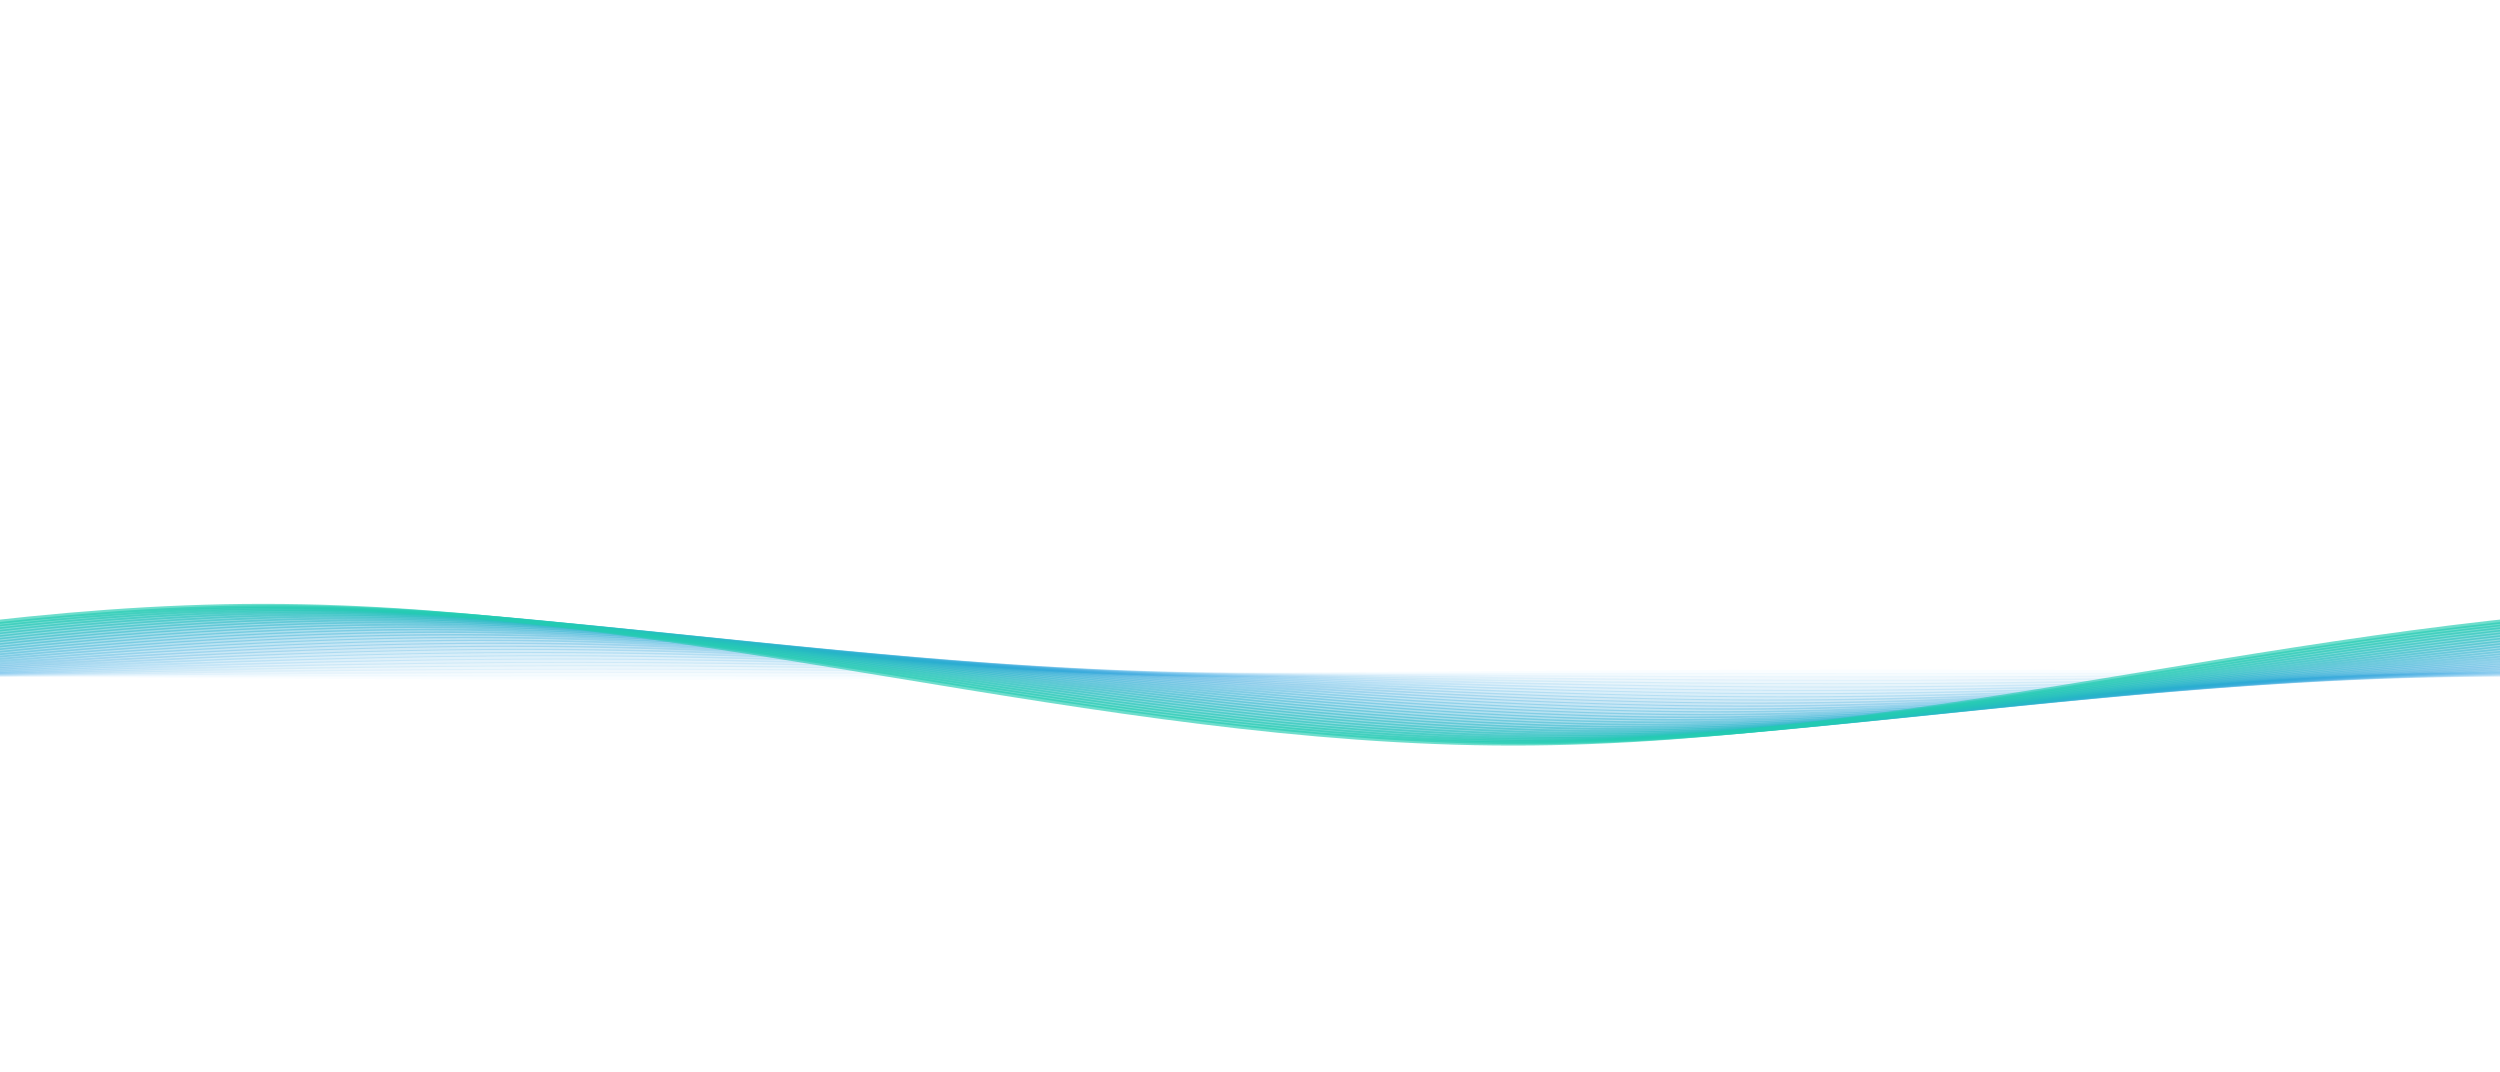 <?xml version="1.0" encoding="utf-8"?><svg xmlns="http://www.w3.org/2000/svg" xmlns:xlink="http://www.w3.org/1999/xlink" width="1182" height="507" preserveAspectRatio="xMidYMid" viewBox="0 0 1182 507" style="z-index:1;margin-right:-1.231px;display:block;background-color:rgb(60, 61, 65);animation-play-state:paused" ><g transform="translate(591,253.5) scale(1,1) translate(-591,-253.5)" style="transform:matrix(1, 0, 0, 1, 0, 0);animation-play-state:paused" ><path d="M 0 281 C 197 281 394 357 591 357 C 788 357 985 281 1182 281 C 1379 281 1576 357 1773 357 C 1970 357 2167 281 2364 281" fill="none" stroke="rgb(98, 82, 197)" stroke-opacity="0" stroke-width="2" transform="matrix(1,0,0,1,0,0)" style="transform:matrix(1, 0, 0, 1, 0, 0);animation-play-state:paused" ></path>
<path d="M 0 281.012 C 197 281.012 394 356.988 591 356.988 C 788 356.988 985 281.012 1182 281.012 C 1379 281.012 1576 356.988 1773 356.988 C 1970 356.988 2167 281.012 2364 281.012" fill="none" stroke="rgb(98, 82, 197)" stroke-opacity="0" stroke-width="2" transform="matrix(1,0,0,1,-6.304,0)" style="transform:matrix(1, 0, 0, 1, -6.304, 0);animation-play-state:paused" ></path>
<path d="M 0 281.047 C 197 281.047 394 356.953 591 356.953 C 788 356.953 985 281.047 1182 281.047 C 1379 281.047 1576 356.953 1773 356.953 C 1970 356.953 2167 281.047 2364 281.047" fill="none" stroke="rgb(98, 82, 197)" stroke-opacity="0" stroke-width="2" transform="matrix(1,0,0,1,-12.608,0)" style="transform:matrix(1, 0, 0, 1, -12.608, 0);animation-play-state:paused" ></path>
<path d="M 0 281.107 C 197 281.107 394 356.893 591 356.893 C 788 356.893 985 281.107 1182 281.107 C 1379 281.107 1576 356.893 1773 356.893 C 1970 356.893 2167 281.107 2364 281.107" fill="none" stroke="rgb(98, 82, 197)" stroke-opacity="0" stroke-width="2" transform="matrix(1,0,0,1,-18.912,0)" style="transform:matrix(1, 0, 0, 1, -18.912, 0);animation-play-state:paused" ></path>
<path d="M 0 281.192 C 197 281.192 394 356.808 591 356.808 C 788 356.808 985 281.192 1182 281.192 C 1379 281.192 1576 356.808 1773 356.808 C 1970 356.808 2167 281.192 2364 281.192" fill="none" stroke="rgb(97, 83, 197)" stroke-opacity="0" stroke-width="2" transform="matrix(1,0,0,1,-25.216,0)" style="transform:matrix(1, 0, 0, 1, -25.216, 0);animation-play-state:paused" ></path>
<path d="M 0 281.303 C 197 281.303 394 356.697 591 356.697 C 788 356.697 985 281.303 1182 281.303 C 1379 281.303 1576 356.697 1773 356.697 C 1970 356.697 2167 281.303 2364 281.303" fill="none" stroke="rgb(97, 83, 197)" stroke-opacity="0" stroke-width="2" transform="matrix(1,0,0,1,-31.52,0)" style="transform:matrix(1, 0, 0, 1, -31.52, 0);animation-play-state:paused" ></path>
<path d="M 0 281.44 C 197 281.44 394 356.56 591 356.56 C 788 356.56 985 281.44 1182 281.44 C 1379 281.44 1576 356.56 1773 356.56 C 1970 356.56 2167 281.44 2364 281.44" fill="none" stroke="rgb(97, 84, 198)" stroke-opacity="0" stroke-width="2" transform="matrix(1,0,0,1,-37.824,0)" style="transform:matrix(1, 0, 0, 1, -37.824, 0);animation-play-state:paused" ></path>
<path d="M 0 281.605 C 197 281.605 394 356.395 591 356.395 C 788 356.395 985 281.605 1182 281.605 C 1379 281.605 1576 356.395 1773 356.395 C 1970 356.395 2167 281.605 2364 281.605" fill="none" stroke="rgb(96, 85, 198)" stroke-opacity="0" stroke-width="2" transform="matrix(1,0,0,1,-44.128,0)" style="transform:matrix(1, 0, 0, 1, -44.128, 0);animation-play-state:paused" ></path>
<path d="M 0 281.798 C 197 281.798 394 356.202 591 356.202 C 788 356.202 985 281.798 1182 281.798 C 1379 281.798 1576 356.202 1773 356.202 C 1970 356.202 2167 281.798 2364 281.798" fill="none" stroke="rgb(95, 86, 198)" stroke-opacity="0" stroke-width="2" transform="matrix(1,0,0,1,-50.432,0)" style="transform:matrix(1, 0, 0, 1, -50.432, 0);animation-play-state:paused" ></path>
<path d="M 0 282.02 C 197 282.02 394 355.98 591 355.98 C 788 355.98 985 282.02 1182 282.02 C 1379 282.02 1576 355.98 1773 355.98 C 1970 355.98 2167 282.02 2364 282.02" fill="none" stroke="rgb(95, 87, 198)" stroke-opacity="0" stroke-width="2" transform="matrix(1,0,0,1,-56.736,0)" style="transform:matrix(1, 0, 0, 1, -56.736, 0);animation-play-state:paused" ></path>
<path d="M 0 282.272 C 197 282.272 394 355.728 591 355.728 C 788 355.728 985 282.272 1182 282.272 C 1379 282.272 1576 355.728 1773 355.728 C 1970 355.728 2167 282.272 2364 282.272" fill="none" stroke="rgb(94, 88, 199)" stroke-opacity="0" stroke-width="2" transform="matrix(1,0,0,1,-63.04,0)" style="transform:matrix(1, 0, 0, 1, -63.04, 0);animation-play-state:paused" ></path>
<path d="M 0 282.556 C 197 282.556 394 355.444 591 355.444 C 788 355.444 985 282.556 1182 282.556 C 1379 282.556 1576 355.444 1773 355.444 C 1970 355.444 2167 282.556 2364 282.556" fill="none" stroke="rgb(93, 89, 199)" stroke-opacity="0" stroke-width="2" transform="matrix(1,0,0,1,-69.344,0)" style="transform:matrix(1, 0, 0, 1, -69.344, 0);animation-play-state:paused" ></path>
<path d="M 0 282.87 C 197 282.87 394 355.13 591 355.13 C 788 355.13 985 282.87 1182 282.87 C 1379 282.87 1576 355.13 1773 355.13 C 1970 355.13 2167 282.87 2364 282.87" fill="none" stroke="rgb(92, 91, 200)" stroke-opacity="0" stroke-width="2" transform="matrix(1,0,0,1,-75.648,0)" style="transform:matrix(1, 0, 0, 1, -75.648, 0);animation-play-state:paused" ></path>
<path d="M 0 283.218 C 197 283.218 394 354.782 591 354.782 C 788 354.782 985 283.218 1182 283.218 C 1379 283.218 1576 354.782 1773 354.782 C 1970 354.782 2167 283.218 2364 283.218" fill="none" stroke="rgb(91, 92, 200)" stroke-opacity="0" stroke-width="2" transform="matrix(1,0,0,1,-81.952,0)" style="transform:matrix(1, 0, 0, 1, -81.952, 0);animation-play-state:paused" ></path>
<path d="M 0 283.599 C 197 283.599 394 354.401 591 354.401 C 788 354.401 985 283.599 1182 283.599 C 1379 283.599 1576 354.401 1773 354.401 C 1970 354.401 2167 283.599 2364 283.599" fill="none" stroke="rgb(89, 94, 201)" stroke-opacity="0" stroke-width="2" transform="matrix(1,0,0,1,-88.256,0)" style="transform:matrix(1, 0, 0, 1, -88.256, 0);animation-play-state:paused" ></path>
<path d="M 0 284.015 C 197 284.015 394 353.985 591 353.985 C 788 353.985 985 284.015 1182 284.015 C 1379 284.015 1576 353.985 1773 353.985 C 1970 353.985 2167 284.015 2364 284.015" fill="none" stroke="rgb(88, 96, 202)" stroke-opacity="0" stroke-width="2" transform="matrix(1,0,0,1,-94.56,0)" style="transform:matrix(1, 0, 0, 1, -94.56, 0);animation-play-state:paused" ></path>
<path d="M 0 284.467 C 197 284.467 394 353.533 591 353.533 C 788 353.533 985 284.467 1182 284.467 C 1379 284.467 1576 353.533 1773 353.533 C 1970 353.533 2167 284.467 2364 284.467" fill="none" stroke="rgb(86, 99, 202)" stroke-opacity="0" stroke-width="2" transform="matrix(1,0,0,1,-100.864,0)" style="transform:matrix(1, 0, 0, 1, -100.864, 0);animation-play-state:paused" ></path>
<path d="M 0 284.955 C 197 284.955 394 353.045 591 353.045 C 788 353.045 985 284.955 1182 284.955 C 1379 284.955 1576 353.045 1773 353.045 C 1970 353.045 2167 284.955 2364 284.955" fill="none" stroke="rgb(84, 101, 203)" stroke-opacity="0" stroke-width="2" transform="matrix(1,0,0,1,-107.168,0)" style="transform:matrix(1, 0, 0, 1, -107.168, 0);animation-play-state:paused" ></path>
<path d="M 0 285.482 C 197 285.482 394 352.518 591 352.518 C 788 352.518 985 285.482 1182 285.482 C 1379 285.482 1576 352.518 1773 352.518 C 1970 352.518 2167 285.482 2364 285.482" fill="none" stroke="rgb(82, 104, 204)" stroke-opacity="0" stroke-width="2" transform="matrix(1,0,0,1,-113.472,0)" style="transform:matrix(1, 0, 0, 1, -113.472, 0);animation-play-state:paused" ></path>
<path d="M 0 286.047 C 197 286.047 394 351.953 591 351.953 C 788 351.953 985 286.047 1182 286.047 C 1379 286.047 1576 351.953 1773 351.953 C 1970 351.953 2167 286.047 2364 286.047" fill="none" stroke="rgb(80, 107, 205)" stroke-opacity="0" stroke-width="2" transform="matrix(1,0,0,1,-119.776,0)" style="transform:matrix(1, 0, 0, 1, -119.776, 0);animation-play-state:paused" ></path>
<path d="M 0 286.651 C 197 286.651 394 351.349 591 351.349 C 788 351.349 985 286.651 1182 286.651 C 1379 286.651 1576 351.349 1773 351.349 C 1970 351.349 2167 286.651 2364 286.651" fill="none" stroke="rgb(78, 109, 206)" stroke-opacity="0" stroke-width="2" transform="matrix(1,0,0,1,-126.08,0)" style="transform:matrix(1, 0, 0, 1, -126.08, 0);animation-play-state:paused" ></path>
<path d="M 0 287.297 C 197 287.297 394 350.703 591 350.703 C 788 350.703 985 287.297 1182 287.297 C 1379 287.297 1576 350.703 1773 350.703 C 1970 350.703 2167 287.297 2364 287.297" fill="none" stroke="rgb(76, 113, 207)" stroke-opacity="0" stroke-width="2" transform="matrix(1,0,0,1,-132.384,0)" style="transform:matrix(1, 0, 0, 1, -132.384, 0);animation-play-state:paused" ></path>
<path d="M 0 287.984 C 197 287.984 394 350.016 591 350.016 C 788 350.016 985 287.984 1182 287.984 C 1379 287.984 1576 350.016 1773 350.016 C 1970 350.016 2167 287.984 2364 287.984" fill="none" stroke="rgb(73, 116, 208)" stroke-opacity="0" stroke-width="2" transform="matrix(1,0,0,1,-138.688,0)" style="transform:matrix(1, 0, 0, 1, -138.688, 0);animation-play-state:paused" ></path>
<path d="M 0 288.715 C 197 288.715 394 349.285 591 349.285 C 788 349.285 985 288.715 1182 288.715 C 1379 288.715 1576 349.285 1773 349.285 C 1970 349.285 2167 288.715 2364 288.715" fill="none" stroke="rgb(71, 119, 209)" stroke-opacity="0" stroke-width="2" transform="matrix(1,0,0,1,-144.992,0)" style="transform:matrix(1, 0, 0, 1, -144.992, 0);animation-play-state:paused" ></path>
<path d="M 0 289.489 C 197 289.489 394 348.511 591 348.511 C 788 348.511 985 289.489 1182 289.489 C 1379 289.489 1576 348.511 1773 348.511 C 1970 348.511 2167 289.489 2364 289.489" fill="none" stroke="rgb(69, 122, 210)" stroke-opacity="0" stroke-width="2" transform="matrix(1,0,0,1,-151.296,0)" style="transform:matrix(1, 0, 0, 1, -151.296, 0);animation-play-state:paused" ></path>
<path d="M 0 290.307 C 197 290.307 394 347.693 591 347.693 C 788 347.693 985 290.307 1182 290.307 C 1379 290.307 1576 347.693 1773 347.693 C 1970 347.693 2167 290.307 2364 290.307" fill="none" stroke="rgb(66, 126, 211)" stroke-opacity="0" stroke-width="2" transform="matrix(1,0,0,1,-157.6,0)" style="transform:matrix(1, 0, 0, 1, -157.6, 0);animation-play-state:paused" ></path>
<path d="M 0 291.172 C 197 291.172 394 346.828 591 346.828 C 788 346.828 985 291.172 1182 291.172 C 1379 291.172 1576 346.828 1773 346.828 C 1970 346.828 2167 291.172 2364 291.172" fill="none" stroke="rgb(64, 129, 212)" stroke-opacity="0" stroke-width="2" transform="matrix(1,0,0,1,-163.904,0)" style="transform:matrix(1, 0, 0, 1, -163.904, 0);animation-play-state:paused" ></path>
<path d="M 0 292.082 C 197 292.082 394 345.918 591 345.918 C 788 345.918 985 292.082 1182 292.082 C 1379 292.082 1576 345.918 1773 345.918 C 1970 345.918 2167 292.082 2364 292.082" fill="none" stroke="rgb(62, 132, 213)" stroke-opacity="0" stroke-width="2" transform="matrix(1,0,0,1,-170.208,0)" style="transform:matrix(1, 0, 0, 1, -170.208, 0);animation-play-state:paused" ></path>
<path d="M 0 293.039 C 197 293.039 394 344.961 591 344.961 C 788 344.961 985 293.039 1182 293.039 C 1379 293.039 1576 344.961 1773 344.961 C 1970 344.961 2167 293.039 2364 293.039" fill="none" stroke="rgb(60, 135, 214)" stroke-opacity="0" stroke-width="2" transform="matrix(1,0,0,1,-176.512,0)" style="transform:matrix(1, 0, 0, 1, -176.512, 0);animation-play-state:paused" ></path>
<path d="M 0 294.043 C 197 294.043 394 343.957 591 343.957 C 788 343.957 985 294.044 1182 294.044 C 1379 294.044 1576 343.957 1773 343.957 C 1970 343.957 2167 294.044 2364 294.044" fill="none" stroke="rgb(58, 138, 215)" stroke-opacity="0" stroke-width="2" transform="matrix(1,0,0,1,-182.816,0)" style="transform:matrix(1, 0, 0, 1, -182.816, 0);animation-play-state:paused" ></path>
<path d="M 0 295.096 C 197 295.096 394 342.904 591 342.904 C 788 342.904 985 295.096 1182 295.096 C 1379 295.096 1576 342.904 1773 342.904 C 1970 342.904 2167 295.096 2364 295.096" fill="none" stroke="rgb(56, 140, 216)" stroke-opacity="0" stroke-width="2" transform="matrix(1,0,0,1,-189.12,0)" style="transform:matrix(1, 0, 0, 1, -189.12, 0);animation-play-state:paused" ></path>
<path d="M 0 296.195 C 197 296.195 394 341.805 591 341.805 C 788 341.805 985 296.195 1182 296.195 C 1379 296.195 1576 341.805 1773 341.805 C 1970 341.805 2167 296.195 2364 296.195" fill="none" stroke="rgb(54, 143, 217)" stroke-opacity="0" stroke-width="2" transform="matrix(1,0,0,1,-195.424,0)" style="transform:matrix(1, 0, 0, 1, -195.424, 0);animation-play-state:paused" ></path>
<path d="M 0 297.343 C 197 297.343 394 340.657 591 340.657 C 788 340.657 985 297.343 1182 297.343 C 1379 297.343 1576 340.657 1773 340.657 C 1970 340.657 2167 297.343 2364 297.343" fill="none" stroke="rgb(52, 145, 217)" stroke-opacity="0" stroke-width="2" transform="matrix(1,0,0,1,-201.728,0)" style="transform:matrix(1, 0, 0, 1, -201.728, 0);animation-play-state:paused" ></path>
<path d="M 0 298.537 C 197 298.537 394 339.463 591 339.463 C 788 339.463 985 298.537 1182 298.537 C 1379 298.537 1576 339.463 1773 339.463 C 1970 339.463 2167 298.537 2364 298.537" fill="none" stroke="rgb(51, 147, 218)" stroke-opacity="0" stroke-width="2" transform="matrix(1,0,0,1,-208.032,0)" style="transform:matrix(1, 0, 0, 1, -208.032, 0);animation-play-state:paused" ></path>
<path d="M 0 299.779 C 197 299.779 394 338.221 591 338.221 C 788 338.221 985 299.779 1182 299.779 C 1379 299.779 1576 338.221 1773 338.221 C 1970 338.221 2167 299.779 2364 299.779" fill="none" stroke="rgb(49, 149, 219)" stroke-opacity="0" stroke-width="2" transform="matrix(1,0,0,1,-214.336,0)" style="transform:matrix(1, 0, 0, 1, -214.336, 0);animation-play-state:paused" ></path>
<path d="M 0 301.066 C 197 301.066 394 336.934 591 336.934 C 788 336.934 985 301.066 1182 301.066 C 1379 301.066 1576 336.934 1773 336.934 C 1970 336.934 2167 301.066 2364 301.066" fill="none" stroke="rgb(48, 151, 219)" stroke-opacity="0" stroke-width="2" transform="matrix(1,0,0,1,-220.64,0)" style="transform:matrix(1, 0, 0, 1, -220.64, 0);animation-play-state:paused" ></path>
<path d="M 0 302.397 C 197 302.397 394 335.603 591 335.603 C 788 335.603 985 302.397 1182 302.397 C 1379 302.397 1576 335.603 1773 335.603 C 1970 335.603 2167 302.397 2364 302.397" fill="none" stroke="rgb(47, 152, 220)" stroke-opacity="0" stroke-width="2" transform="matrix(1,0,0,1,-226.944,0)" style="transform:matrix(1, 0, 0, 1, -226.944, 0);animation-play-state:paused" ></path>
<path d="M 0 303.771 C 197 303.771 394 334.229 591 334.229 C 788 334.229 985 303.771 1182 303.771 C 1379 303.771 1576 334.229 1773 334.229 C 1970 334.229 2167 303.771 2364 303.771" fill="none" stroke="rgb(46, 153, 220)" stroke-opacity="0" stroke-width="2" transform="matrix(1,0,0,1,-233.248,0)" style="transform:matrix(1, 0, 0, 1, -233.248, 0);animation-play-state:paused" ></path>
<path d="M 0 305.186 C 197 305.186 394 332.814 591 332.814 C 788 332.814 985 305.186 1182 305.186 C 1379 305.186 1576 332.814 1773 332.814 C 1970 332.814 2167 305.186 2364 305.186" fill="none" stroke="rgb(45, 155, 221)" stroke-opacity="0" stroke-width="2" transform="matrix(1,0,0,1,-239.552,0)" style="transform:matrix(1, 0, 0, 1, -239.552, 0);animation-play-state:paused" ></path>
<path d="M 0 306.639 C 197 306.639 394 331.361 591 331.361 C 788 331.361 985 306.639 1182 306.639 C 1379 306.639 1576 331.361 1773 331.361 C 1970 331.361 2167 306.639 2364 306.639" fill="none" stroke="rgb(44, 156, 221)" stroke-opacity="0" stroke-width="2" transform="matrix(1,0,0,1,-245.856,0)" style="transform:matrix(1, 0, 0, 1, -245.856, 0);animation-play-state:paused" ></path>
<path d="M 0 308.127 C 197 308.127 394 329.873 591 329.873 C 788 329.873 985 308.127 1182 308.127 C 1379 308.127 1576 329.873 1773 329.873 C 1970 329.873 2167 308.127 2364 308.127" fill="none" stroke="rgb(44, 156, 221)" stroke-opacity="0" stroke-width="2" transform="matrix(1,0,0,1,-252.16,0)" style="transform:matrix(1, 0, 0, 1, -252.16, 0);animation-play-state:paused" ></path>
<path d="M 0 309.647 C 197 309.647 394 328.353 591 328.353 C 788 328.353 985 309.647 1182 309.647 C 1379 309.647 1576 328.353 1773 328.353 C 1970 328.353 2167 309.647 2364 309.647" fill="none" stroke="rgb(43, 157, 221)" stroke-opacity="0" stroke-width="2" transform="matrix(1,0,0,1,-258.464,0)" style="transform:matrix(1, 0, 0, 1, -258.464, 0);animation-play-state:paused" ></path>
<path d="M 0 311.195 C 197 311.195 394 326.805 591 326.805 C 788 326.805 985 311.195 1182 311.195 C 1379 311.195 1576 326.805 1773 326.805 C 1970 326.805 2167 311.195 2364 311.195" fill="none" stroke="rgb(43, 158, 222)" stroke-opacity="0" stroke-width="2" transform="matrix(1,0,0,1,-264.768,0)" style="transform:matrix(1, 0, 0, 1, -264.768, 0);animation-play-state:paused" ></path>
<path d="M 0 312.768 C 197 312.768 394 325.232 591 325.232 C 788 325.232 985 312.768 1182 312.768 C 1379 312.768 1576 325.232 1773 325.232 C 1970 325.232 2167 312.768 2364 312.768" fill="none" stroke="rgb(43, 158, 222)" stroke-opacity="0" stroke-width="2" transform="matrix(1,0,0,1,-271.072,0)" style="transform:matrix(1, 0, 0, 1, -271.072, 0);animation-play-state:paused" ></path>
<path d="M 0 314.359 C 197 314.359 394 323.641 591 323.641 C 788 323.641 985 314.359 1182 314.359 C 1379 314.359 1576 323.641 1773 323.641 C 1970 323.641 2167 314.359 2364 314.359" fill="none" stroke="rgb(42, 159, 222)" stroke-opacity="0" stroke-width="2" transform="matrix(1,0,0,1,-277.376,0)" style="transform:matrix(1, 0, 0, 1, -277.376, 0);animation-play-state:paused" ></path>
<path d="M 0 315.966 C 197 315.966 394 322.034 591 322.034 C 788 322.034 985 315.966 1182 315.966 C 1379 315.966 1576 322.034 1773 322.034 C 1970 322.034 2167 315.966 2364 315.966" fill="none" stroke="rgb(42, 159, 222)" stroke-opacity="0" stroke-width="2" transform="matrix(1,0,0,1,-283.68,0)" style="transform:matrix(1, 0, 0, 1, -283.68, 0);animation-play-state:paused" ></path>
<path d="M 0 317.582 C 197 317.582 394 320.418 591 320.418 C 788 320.418 985 317.582 1182 317.582 C 1379 317.582 1576 320.418 1773 320.418 C 1970 320.418 2167 317.582 2364 317.582" fill="none" stroke="rgb(42, 159, 222)" stroke-opacity="0.023" stroke-width="2" transform="matrix(1,0,0,1,-289.984,0)" style="transform:matrix(1, 0, 0, 1, -289.984, 0);animation-play-state:paused" ></path>
<path d="M 0 319.203 C 197 319.203 394 318.797 591 318.797 C 788 318.797 985 319.203 1182 319.203 C 1379 319.203 1576 318.797 1773 318.797 C 1970 318.797 2167 319.203 2364 319.203" fill="none" stroke="rgb(42, 159, 222)" stroke-opacity="0.045" stroke-width="2" transform="matrix(1,0,0,1,-296.288,0)" style="transform:matrix(1, 0, 0, 1, -296.288, 0);animation-play-state:paused" ></path>
<path d="M 0 320.823 C 197 320.823 394 317.177 591 317.177 C 788 317.177 985 320.823 1182 320.823 C 1379 320.823 1576 317.177 1773 317.177 C 1970 317.177 2167 320.823 2364 320.823" fill="none" stroke="rgb(42, 159, 222)" stroke-opacity="0.068" stroke-width="2" transform="matrix(1,0,0,1,-302.592,0)" style="transform:matrix(1, 0, 0, 1, -302.592, 0);animation-play-state:paused" ></path>
<path d="M 0 322.437 C 197 322.437 394 315.563 591 315.563 C 788 315.563 985 322.437 1182 322.437 C 1379 322.437 1576 315.563 1773 315.563 C 1970 315.563 2167 322.437 2364 322.437" fill="none" stroke="rgb(42, 159, 222)" stroke-opacity="0.091" stroke-width="2" transform="matrix(1,0,0,1,-308.896,0)" style="transform:matrix(1, 0, 0, 1, -308.896, 0);animation-play-state:paused" ></path>
<path d="M 0 324.04 C 197 324.04 394 313.96 591 313.96 C 788 313.96 985 324.04 1182 324.04 C 1379 324.04 1576 313.96 1773 313.96 C 1970 313.96 2167 324.04 2364 324.04" fill="none" stroke="rgb(42, 159, 222)" stroke-opacity="0.114" stroke-width="2" transform="matrix(1,0,0,1,-315.2,0)" style="transform:matrix(1, 0, 0, 1, -315.2, 0);animation-play-state:paused" ></path>
<path d="M 0 325.627 C 197 325.627 394 312.373 591 312.373 C 788 312.373 985 325.627 1182 325.627 C 1379 325.627 1576 312.373 1773 312.373 C 1970 312.373 2167 325.627 2364 325.627" fill="none" stroke="rgb(42, 160, 221)" stroke-opacity="0.136" stroke-width="2" transform="matrix(1,0,0,1,-321.504,0)" style="transform:matrix(1, 0, 0, 1, -321.504, 0);animation-play-state:paused" ></path>
<path d="M 0 327.194 C 197 327.194 394 310.806 591 310.806 C 788 310.806 985 327.194 1182 327.194 C 1379 327.194 1576 310.806 1773 310.806 C 1970 310.806 2167 327.194 2364 327.194" fill="none" stroke="rgb(42, 160, 221)" stroke-opacity="0.159" stroke-width="2" transform="matrix(1,0,0,1,-327.808,0)" style="transform:matrix(1, 0, 0, 1, -327.808, 0);animation-play-state:paused" ></path>
<path d="M 0 328.736 C 197 328.736 394 309.264 591 309.264 C 788 309.264 985 328.736 1182 328.736 C 1379 328.736 1576 309.264 1773 309.264 C 1970 309.264 2167 328.736 2364 328.736" fill="none" stroke="rgb(42, 161, 220)" stroke-opacity="0.182" stroke-width="2" transform="matrix(1,0,0,1,-334.112,0)" style="transform:matrix(1, 0, 0, 1, -334.112, 0);animation-play-state:paused" ></path>
<path d="M 0 330.248 C 197 330.248 394 307.752 591 307.752 C 788 307.752 985 330.248 1182 330.248 C 1379 330.248 1576 307.752 1773 307.752 C 1970 307.752 2167 330.248 2364 330.248" fill="none" stroke="rgb(42, 161, 220)" stroke-opacity="0.205" stroke-width="2" transform="matrix(1,0,0,1,-340.416,0)" style="transform:matrix(1, 0, 0, 1, -340.416, 0);animation-play-state:paused" ></path>
<path d="M 0 331.728 C 197 331.728 394 306.272 591 306.272 C 788 306.272 985 331.728 1182 331.728 C 1379 331.728 1576 306.272 1773 306.272 C 1970 306.272 2167 331.728 2364 331.728" fill="none" stroke="rgb(42, 162, 219)" stroke-opacity="0.227" stroke-width="2" transform="matrix(1,0,0,1,-346.72,0)" style="transform:matrix(1, 0, 0, 1, -346.72, 0);animation-play-state:paused" ></path>
<path d="M 0 333.171 C 197 333.171 394 304.829 591 304.829 C 788 304.829 985 333.171 1182 333.171 C 1379 333.171 1576 304.829 1773 304.829 C 1970 304.829 2167 333.171 2364 333.171" fill="none" stroke="rgb(41, 163, 218)" stroke-opacity="0.25" stroke-width="2" transform="matrix(1,0,0,1,-353.024,0)" style="transform:matrix(1, 0, 0, 1, -353.024, 0);animation-play-state:paused" ></path>
<path d="M 0 334.576 C 197 334.576 394 303.424 591 303.424 C 788 303.424 985 334.576 1182 334.576 C 1379 334.576 1576 303.424 1773 303.424 C 1970 303.424 2167 334.576 2364 334.576" fill="none" stroke="rgb(41, 164, 217)" stroke-opacity="0.273" stroke-width="2" transform="matrix(1,0,0,1,-359.328,0)" style="transform:matrix(1, 0, 0, 1, -359.328, 0);animation-play-state:paused" ></path>
<path d="M 0 335.94 C 197 335.94 394 302.06 591 302.06 C 788 302.06 985 335.94 1182 335.94 C 1379 335.94 1576 302.06 1773 302.06 C 1970 302.06 2167 335.94 2364 335.94" fill="none" stroke="rgb(41, 166, 215)" stroke-opacity="0.295" stroke-width="2" transform="matrix(1,0,0,1,-365.632,0)" style="transform:matrix(1, 0, 0, 1, -365.632, 0);animation-play-state:paused" ></path>
<path d="M 0 337.26 C 197 337.26 394 300.74 591 300.74 C 788 300.74 985 337.26 1182 337.26 C 1379 337.26 1576 300.74 1773 300.74 C 1970 300.74 2167 337.26 2364 337.26" fill="none" stroke="rgb(41, 167, 214)" stroke-opacity="0.318" stroke-width="2" transform="matrix(1,0,0,1,-371.936,0)" style="transform:matrix(1, 0, 0, 1, -371.936, 0);animation-play-state:paused" ></path>
<path d="M 0 338.536 C 197 338.536 394 299.464 591 299.464 C 788 299.464 985 338.536 1182 338.536 C 1379 338.536 1576 299.464 1773 299.464 C 1970 299.464 2167 338.536 2364 338.536" fill="none" stroke="rgb(41, 168, 213)" stroke-opacity="0.341" stroke-width="2" transform="matrix(1,0,0,1,-378.24,0)" style="transform:matrix(1, 0, 0, 1, -378.24, 0);animation-play-state:paused" ></path>
<path d="M 0 339.766 C 197 339.766 394 298.234 591 298.234 C 788 298.234 985 339.766 1182 339.766 C 1379 339.766 1576 298.234 1773 298.234 C 1970 298.234 2167 339.766 2364 339.766" fill="none" stroke="rgb(41, 170, 211)" stroke-opacity="0.364" stroke-width="2" transform="matrix(1,0,0,1,-384.544,0)" style="transform:matrix(1, 0, 0, 1, -384.544, 0);animation-play-state:paused" ></path>
<path d="M 0 340.949 C 197 340.949 394 297.051 591 297.051 C 788 297.051 985 340.949 1182 340.949 C 1379 340.949 1576 297.051 1773 297.051 C 1970 297.051 2167 340.949 2364 340.949" fill="none" stroke="rgb(40, 172, 209)" stroke-opacity="0.386" stroke-width="2" transform="matrix(1,0,0,1,-390.848,0)" style="transform:matrix(1, 0, 0, 1, -390.848, 0);animation-play-state:paused" ></path>
<path d="M 0 342.084 C 197 342.084 394 295.916 591 295.916 C 788 295.916 985 342.084 1182 342.084 C 1379 342.084 1576 295.916 1773 295.916 C 1970 295.916 2167 342.084 2364 342.084" fill="none" stroke="rgb(40, 174, 207)" stroke-opacity="0.409" stroke-width="2" transform="matrix(1,0,0,1,-397.152,0)" style="transform:matrix(1, 0, 0, 1, -397.152, 0);animation-play-state:paused" ></path>
<path d="M 0 343.172 C 197 343.172 394 294.828 591 294.828 C 788 294.828 985 343.172 1182 343.172 C 1379 343.172 1576 294.828 1773 294.828 C 1970 294.828 2167 343.172 2364 343.172" fill="none" stroke="rgb(40, 176, 205)" stroke-opacity="0.432" stroke-width="2" transform="matrix(1,0,0,1,-403.456,0)" style="transform:matrix(1, 0, 0, 1, -403.456, 0);animation-play-state:paused" ></path>
<path d="M 0 344.212 C 197 344.212 394 293.788 591 293.788 C 788 293.788 985 344.212 1182 344.212 C 1379 344.212 1576 293.788 1773 293.788 C 1970 293.788 2167 344.212 2364 344.212" fill="none" stroke="rgb(39, 179, 202)" stroke-opacity="0.455" stroke-width="2" transform="matrix(1,0,0,1,-409.76,0)" style="transform:matrix(1, 0, 0, 1, -409.76, 0);animation-play-state:paused" ></path>
<path d="M 0 345.205 C 197 345.205 394 292.795 591 292.795 C 788 292.795 985 345.205 1182 345.205 C 1379 345.205 1576 292.795 1773 292.795 C 1970 292.795 2167 345.205 2364 345.205" fill="none" stroke="rgb(39, 181, 200)" stroke-opacity="0.477" stroke-width="2" transform="matrix(1,0,0,1,-416.064,0)" style="transform:matrix(1, 0, 0, 1, -416.064, 0);animation-play-state:paused" ></path>
<path d="M 0 346.15 C 197 346.15 394 291.85 591 291.85 C 788 291.85 985 346.15 1182 346.15 C 1379 346.15 1576 291.85 1773 291.85 C 1970 291.85 2167 346.15 2364 346.15" fill="none" stroke="rgb(39, 184, 197)" stroke-opacity="0.5" stroke-width="2" transform="matrix(1,0,0,1,-422.368,0)" style="transform:matrix(1, 0, 0, 1, -422.368, 0);animation-play-state:paused" ></path>
<path d="M 0 347.049 C 197 347.049 394 290.951 591 290.951 C 788 290.951 985 347.049 1182 347.049 C 1379 347.049 1576 290.951 1773 290.951 C 1970 290.951 2167 347.049 2364 347.049" fill="none" stroke="rgb(38, 187, 194)" stroke-opacity="0.523" stroke-width="2" transform="matrix(1,0,0,1,-428.672,0)" style="transform:matrix(1, 0, 0, 1, -428.672, 0);animation-play-state:paused" ></path>
<path d="M 0 347.902 C 197 347.902 394 290.098 591 290.098 C 788 290.098 985 347.902 1182 347.902 C 1379 347.902 1576 290.098 1773 290.098 C 1970 290.098 2167 347.902 2364 347.902" fill="none" stroke="rgb(38, 190, 191)" stroke-opacity="0.545" stroke-width="2" transform="matrix(1,0,0,1,-434.976,0)" style="transform:matrix(1, 0, 0, 1, -434.976, 0);animation-play-state:paused" ></path>
<path d="M 0 348.709 C 197 348.709 394 289.291 591 289.291 C 788 289.291 985 348.709 1182 348.709 C 1379 348.709 1576 289.291 1773 289.291 C 1970 289.291 2167 348.709 2364 348.709" fill="none" stroke="rgb(38, 193, 188)" stroke-opacity="0.568" stroke-width="2" transform="matrix(1,0,0,1,-441.28,0)" style="transform:matrix(1, 0, 0, 1, -441.28, 0);animation-play-state:paused" ></path>
<path d="M 0 349.472 C 197 349.472 394 288.528 591 288.528 C 788 288.528 985 349.472 1182 349.472 C 1379 349.472 1576 288.528 1773 288.528 C 1970 288.528 2167 349.472 2364 349.472" fill="none" stroke="rgb(37, 196, 185)" stroke-opacity="0.591" stroke-width="2" transform="matrix(1,0,0,1,-447.584,0)" style="transform:matrix(1, 0, 0, 1, -447.584, 0);animation-play-state:paused" ></path>
<path d="M 0 350.191 C 197 350.191 394 287.809 591 287.809 C 788 287.809 985 350.192 1182 350.192 C 1379 350.192 1576 287.809 1773 287.809 C 1970 287.809 2167 350.192 2364 350.192" fill="none" stroke="rgb(37, 198, 183)" stroke-opacity="0.614" stroke-width="2" transform="matrix(1,0,0,1,-453.888,0)" style="transform:matrix(1, 0, 0, 1, -453.888, 0);animation-play-state:paused" ></path>
<path d="M 0 350.868 C 197 350.868 394 287.132 591 287.132 C 788 287.132 985 350.868 1182 350.868 C 1379 350.868 1576 287.132 1773 287.132 C 1970 287.132 2167 350.868 2364 350.868" fill="none" stroke="rgb(36, 201, 180)" stroke-opacity="0.636" stroke-width="2" transform="matrix(1,0,0,1,-460.192,0)" style="transform:matrix(1, 0, 0, 1, -460.192, 0);animation-play-state:paused" ></path>
<path d="M 0 351.504 C 197 351.504 394 286.496 591 286.496 C 788 286.496 985 351.504 1182 351.504 C 1379 351.504 1576 286.496 1773 286.496 C 1970 286.496 2167 351.504 2364 351.504" fill="none" stroke="rgb(36, 204, 177)" stroke-opacity="0.659" stroke-width="2" transform="matrix(1,0,0,1,-466.496,0)" style="transform:matrix(1, 0, 0, 1, -466.496, 0);animation-play-state:paused" ></path></g></svg>